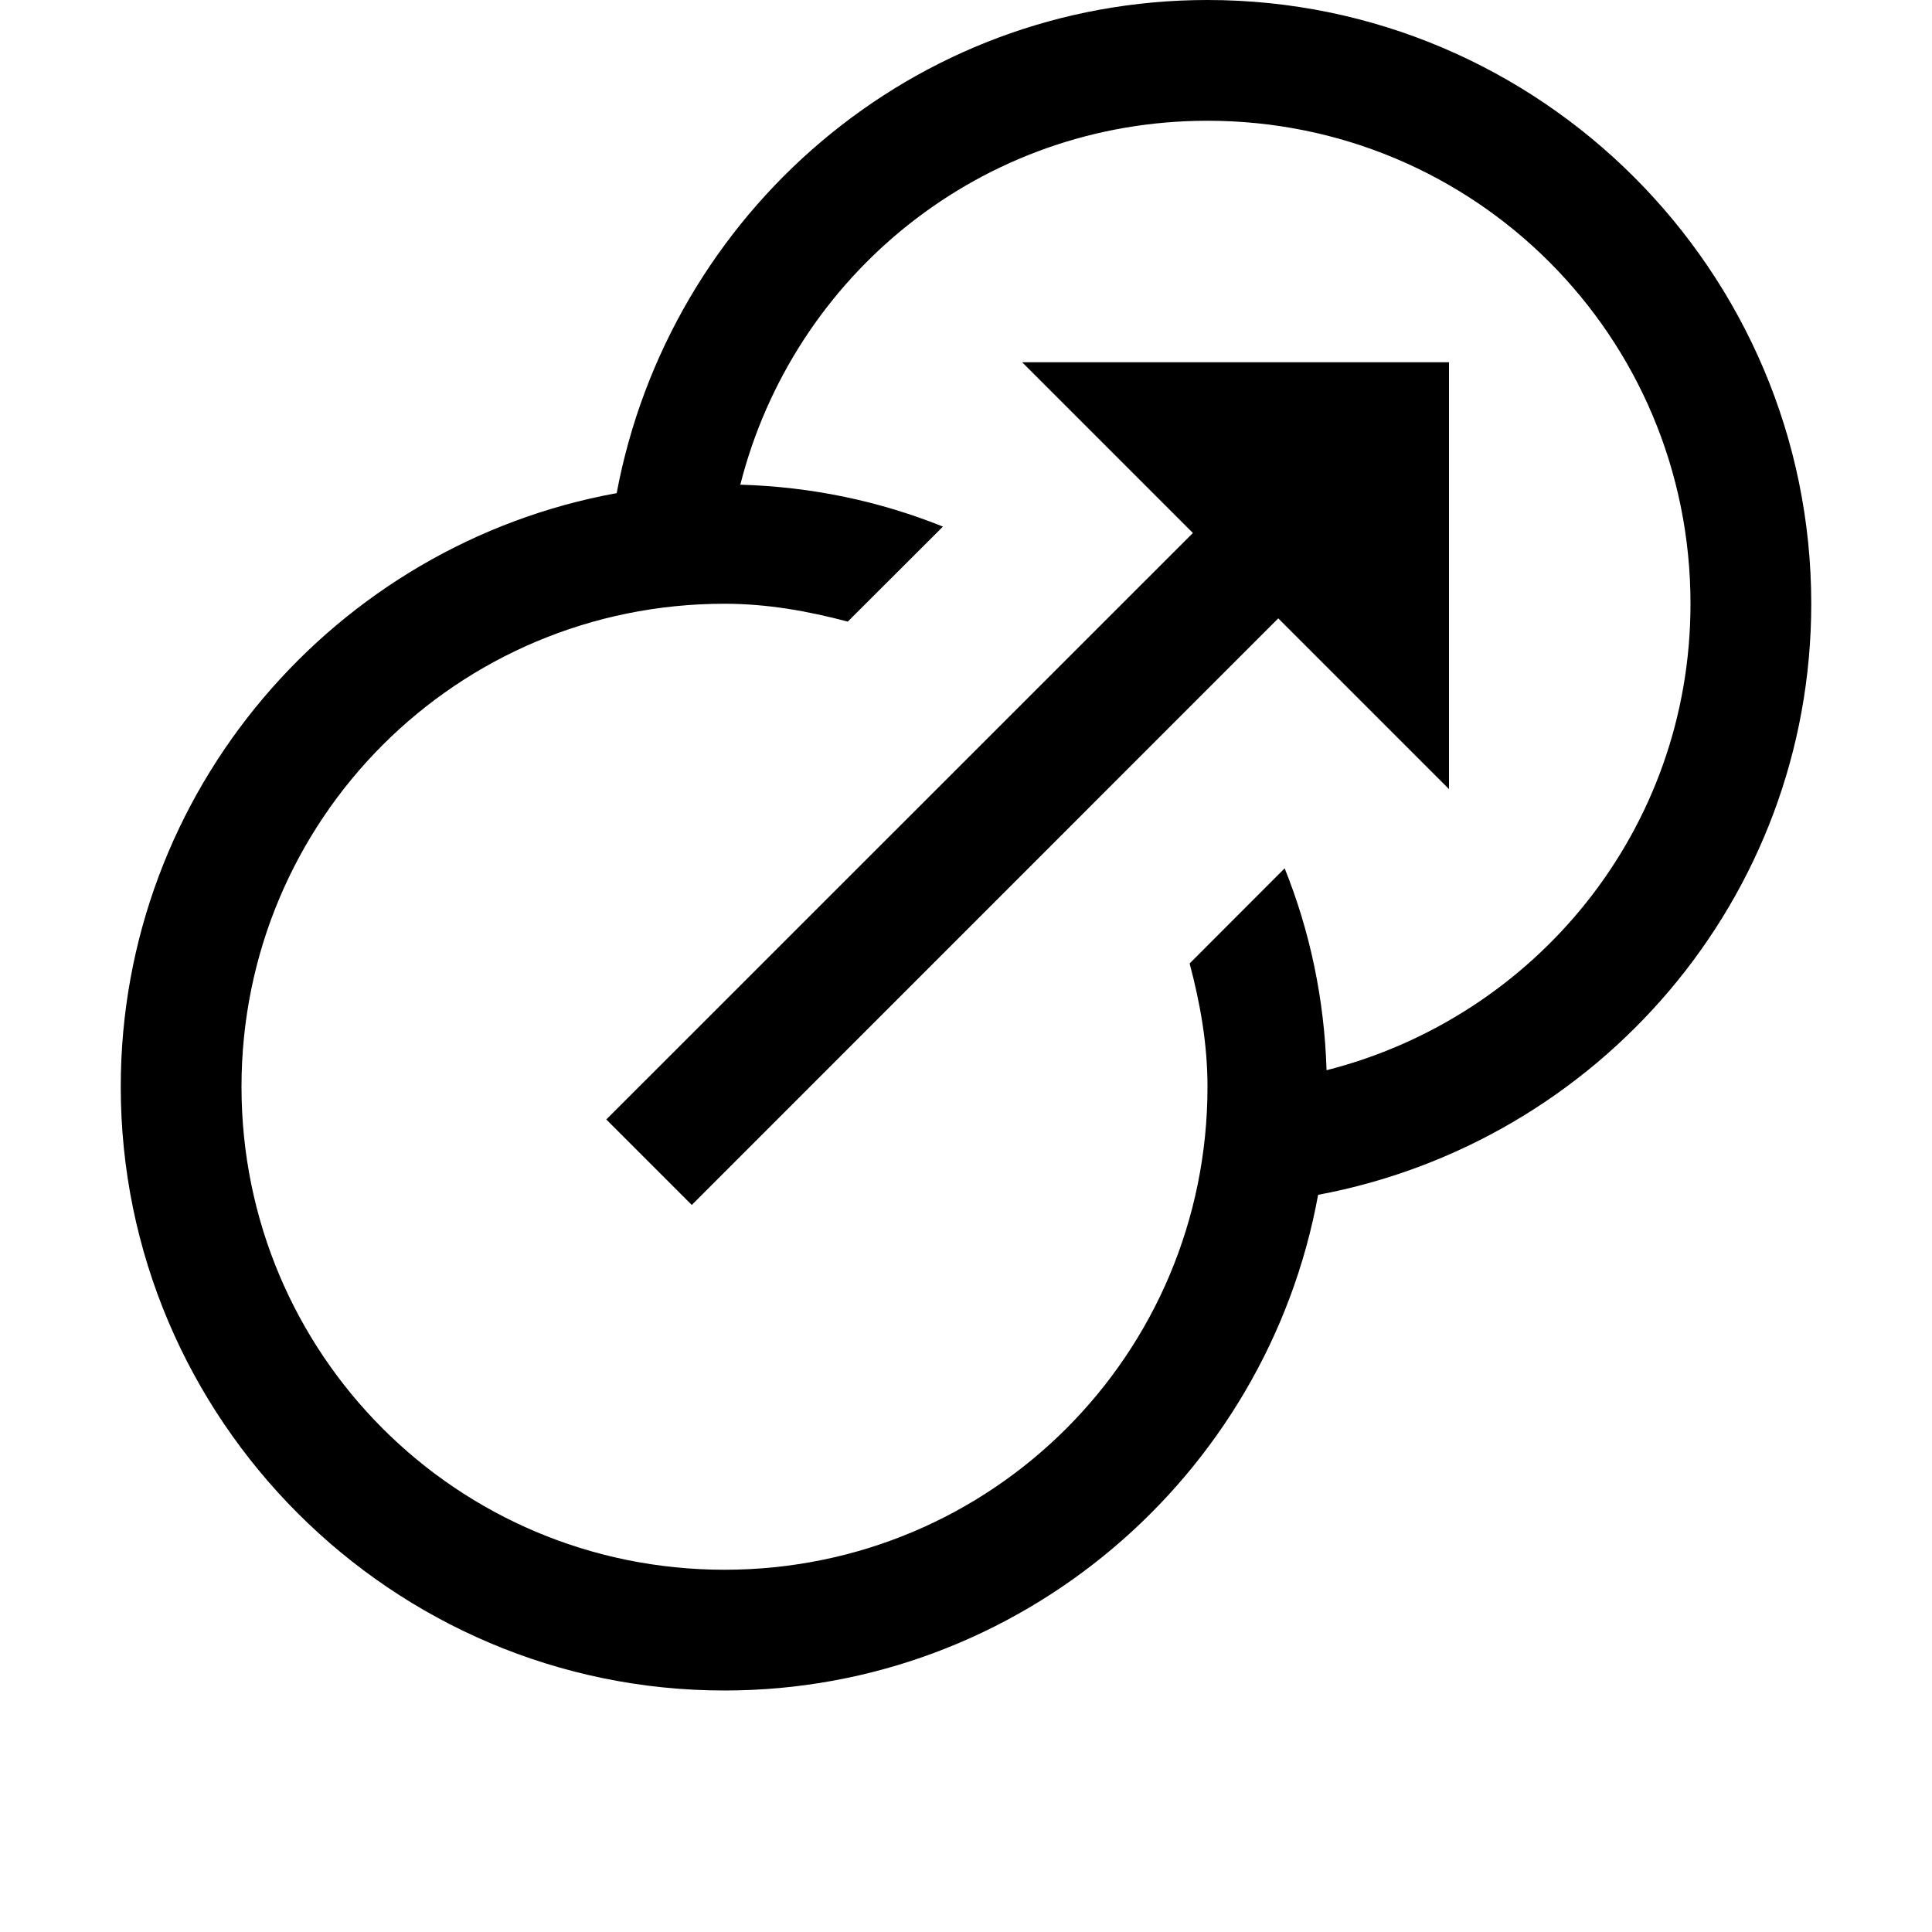 <svg xmlns="http://www.w3.org/2000/svg" viewBox="0 0 16 16">
    <path style="line-height:normal;text-indent:0;text-align:start;text-decoration-line:none;text-decoration-style:solid;text-decoration-color:#000;text-transform:none;block-progression:tb;isolation:auto;mix-blend-mode:normal" d="M 10 0 C 7.56 0 5.542 1.765 5.107 4.084 C 2.777 4.507 1 6.55 1 9 C 1 11.755 3.245 14 6 14 C 8.45 14 10.492 12.224 10.916 9.895 C 13.236 9.461 15 7.441 15 5 C 15 2.245 12.755 0 10 0 z M 10 1 C 12.215 1 14 2.785 14 5 C 14 6.872 12.716 8.423 10.986 8.863 C 10.968 8.273 10.848 7.711 10.639 7.191 L 9.852 7.979 C 9.939 8.307 10 8.644 10 9 C 10 11.215 8.215 13 6 13 C 3.785 13 2 11.215 2 9 C 2 6.785 3.785 5 6 5 C 6.356 5 6.693 5.061 7.021 5.148 L 7.809 4.361 C 7.287 4.151 6.723 4.031 6.131 4.014 C 6.57 2.281 8.127 1 10 1 z M 8.465 3 L 9.879 4.414 L 5.021 9.271 L 5.729 9.979 L 10.586 5.121 L 12 6.535 L 12 3 L 8.465 3 z" color="#000" font-weight="400" font-family="sans-serif" white-space="normal" overflow="visible"/>
</svg>

